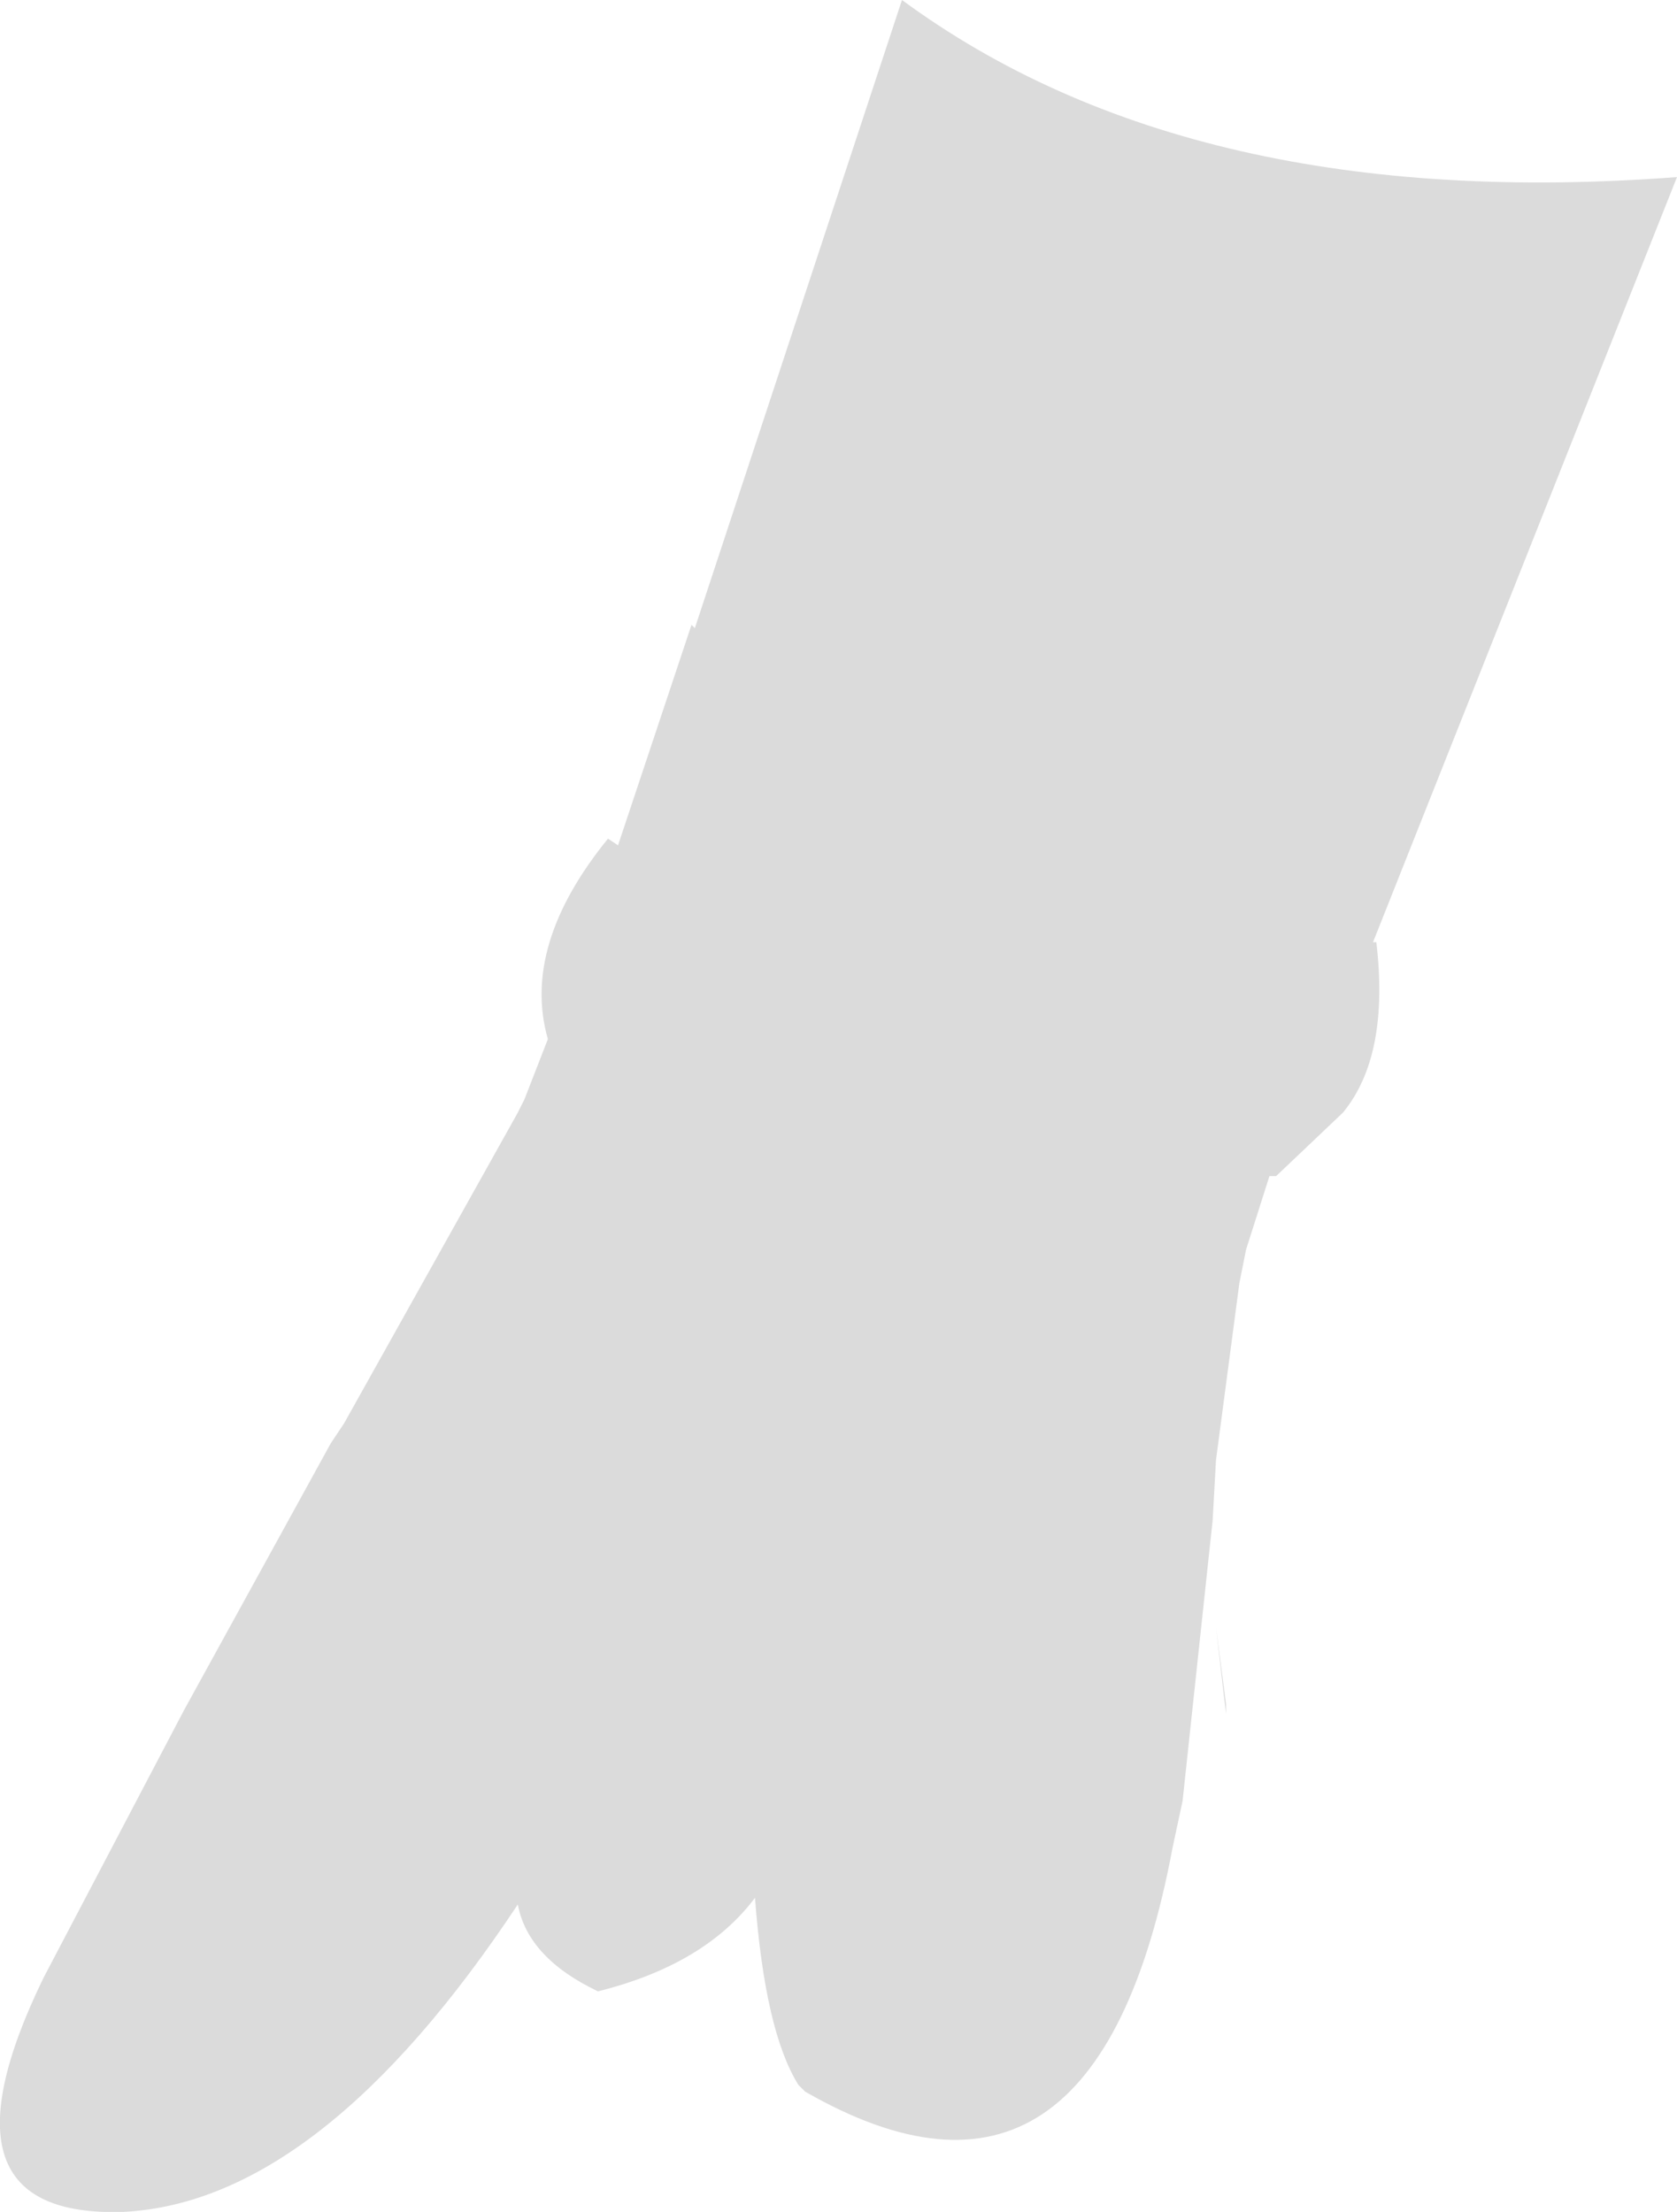 <?xml version="1.0" encoding="UTF-8" standalone="no"?>
<svg xmlns:xlink="http://www.w3.org/1999/xlink" height="33.1px" width="25.1px" xmlns="http://www.w3.org/2000/svg">
  <g transform="matrix(1.0, 0.0, 0.0, 1.0, 12.55, 16.55)">
    <path d="M-3.3 -3.9 L-2.2 -7.2 -2.15 -7.15 0.95 -16.55 Q5.3 -13.35 12.55 -13.9 L8.0 -2.45 8.05 -2.45 Q8.25 -0.75 7.55 0.1 L6.55 1.05 6.45 1.05 6.1 2.15 6.0 2.65 5.65 5.3 5.6 6.2 5.15 10.4 5.0 11.1 Q3.85 17.25 -0.5 14.75 L-0.6 14.65 Q-1.1 13.85 -1.25 11.85 -2.0 12.85 -3.6 13.25 -4.65 12.75 -4.8 11.95 -7.75 16.4 -10.7 16.55 -13.65 16.65 -11.9 13.05 L-9.8 9.05 -7.6 5.05 -7.4 4.75 -4.8 0.1 -4.7 -0.1 -4.35 -1.0 Q-4.75 -2.4 -3.45 -4.0 L-3.3 -3.9 M5.8 8.95 L5.8 9.1 5.65 7.8 5.8 8.95" fill="#dbdbdb" fill-rule="evenodd" stroke="none"/>
  </g>
</svg>
